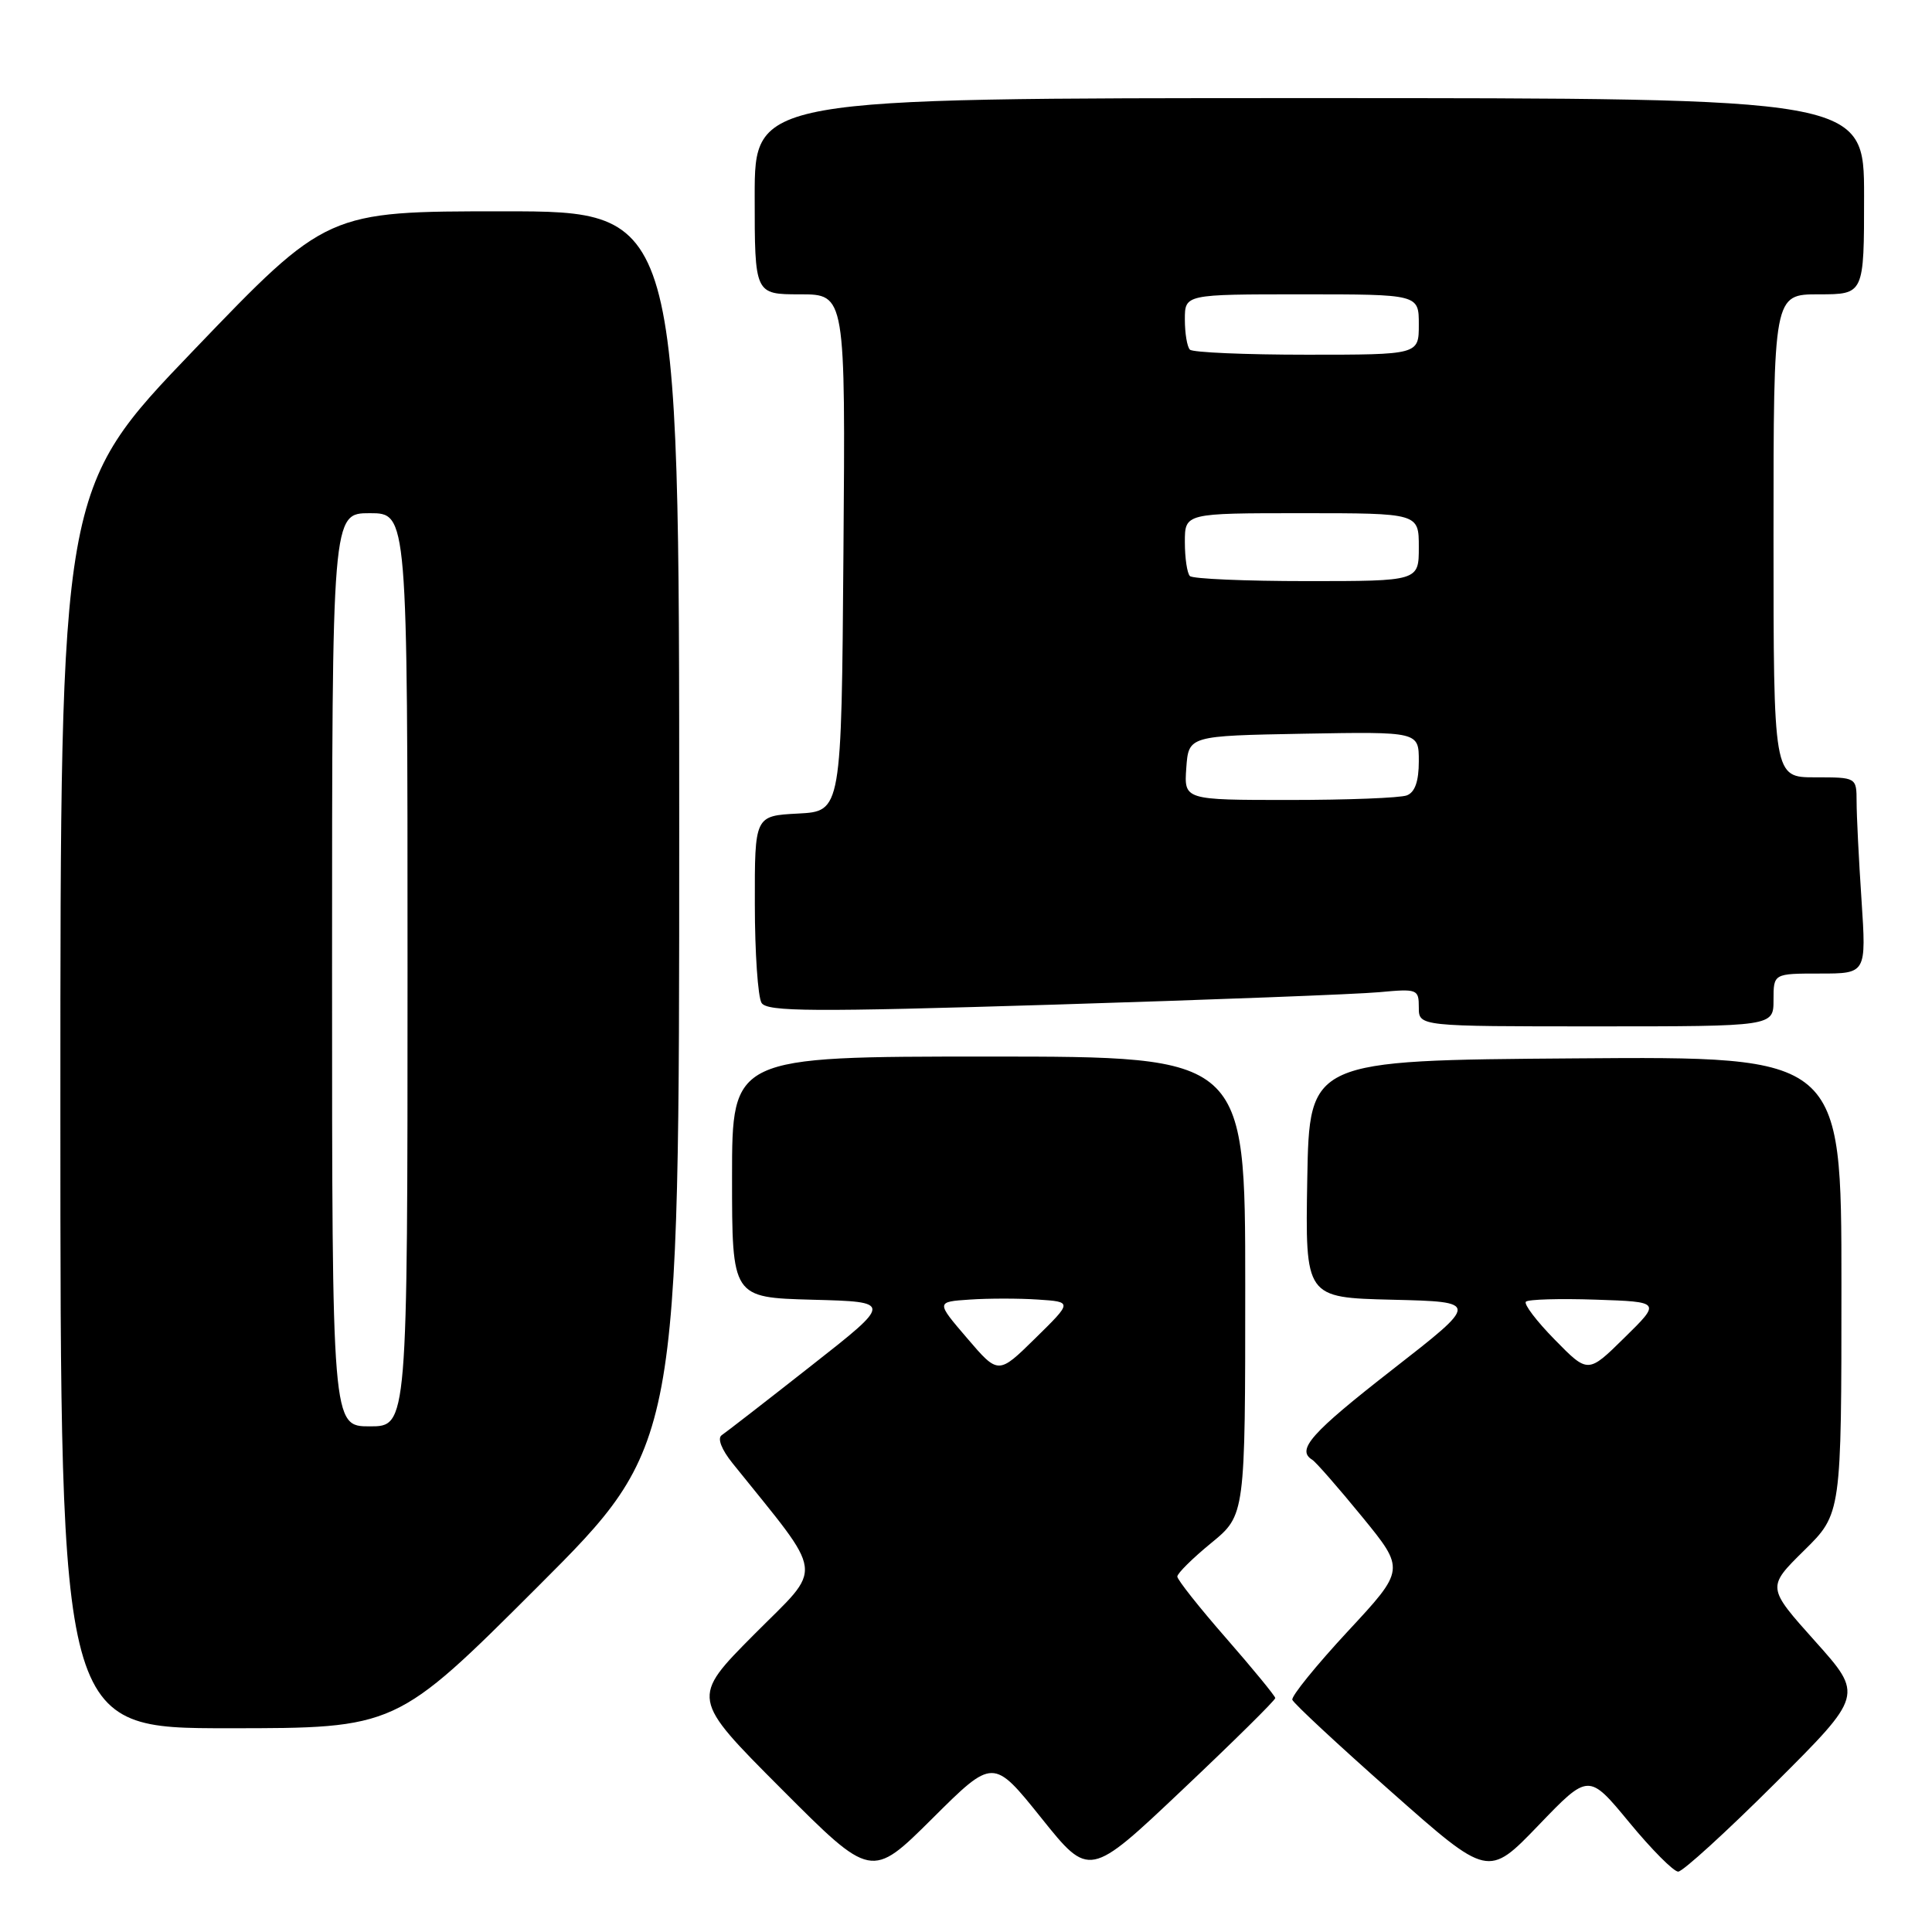 <?xml version="1.0" encoding="UTF-8" standalone="no"?>
<!DOCTYPE svg PUBLIC "-//W3C//DTD SVG 1.1//EN" "http://www.w3.org/Graphics/SVG/1.1/DTD/svg11.dtd" >
<svg xmlns="http://www.w3.org/2000/svg" xmlns:xlink="http://www.w3.org/1999/xlink" version="1.1" viewBox="0 0 256 256">
 <g >
 <path fill="currentColor"
d=" M 137.97 240.88 C 144.34 248.83 144.34 248.83 156.67 237.16 C 163.45 230.75 168.99 225.28 168.98 225.00 C 168.96 224.72 166.04 221.16 162.48 217.08 C 158.91 213.00 156.00 209.32 156.00 208.90 C 156.00 208.48 158.03 206.47 160.50 204.45 C 165.00 200.76 165.00 200.76 165.00 170.38 C 165.00 140.00 165.00 140.00 131.00 140.00 C 97.00 140.00 97.00 140.00 97.00 155.97 C 97.00 171.93 97.00 171.93 107.64 172.22 C 118.28 172.50 118.28 172.50 107.45 181.00 C 101.50 185.68 96.18 189.80 95.63 190.17 C 95.03 190.58 95.60 192.06 97.06 193.88 C 109.47 209.33 109.20 207.25 99.94 216.56 C 91.54 225.01 91.54 225.01 103.50 237.00 C 115.46 248.99 115.46 248.99 123.53 240.97 C 131.60 232.94 131.60 232.94 137.97 240.88 Z  M 215.88 241.47 C 218.84 245.06 221.76 248.00 222.37 248.00 C 222.97 248.00 228.74 242.74 235.19 236.31 C 246.91 224.62 246.91 224.62 240.51 217.47 C 234.11 210.32 234.11 210.32 239.05 205.45 C 244.00 200.58 244.00 200.58 244.00 170.27 C 244.00 139.97 244.00 139.97 208.75 140.24 C 173.50 140.50 173.50 140.50 173.22 156.22 C 172.95 171.94 172.95 171.94 184.48 172.22 C 196.02 172.50 196.02 172.50 184.51 181.47 C 173.72 189.88 171.74 192.11 173.87 193.42 C 174.35 193.71 177.32 197.11 180.47 200.96 C 186.20 207.97 186.20 207.97 178.58 216.17 C 174.39 220.69 171.09 224.76 171.24 225.23 C 171.40 225.70 177.30 231.19 184.36 237.43 C 197.19 248.79 197.19 248.79 203.85 241.87 C 210.50 234.95 210.50 234.95 215.88 241.47 Z  M 71.24 210.26 C 90.00 191.52 90.00 191.52 90.00 109.76 C 90.00 28.00 90.00 28.00 66.66 28.00 C 43.32 28.00 43.32 28.00 25.66 46.41 C 8.00 64.81 8.00 64.81 8.00 146.91 C 8.00 229.00 8.00 229.00 30.24 229.00 C 52.48 229.00 52.48 229.00 71.24 210.26 Z  M 235.00 132.50 C 235.00 129.00 235.00 129.00 241.15 129.00 C 247.30 129.00 247.30 129.00 246.66 119.25 C 246.30 113.89 246.01 108.04 246.01 106.25 C 246.00 103.00 246.00 103.00 240.50 103.00 C 235.00 103.00 235.00 103.00 235.00 71.00 C 235.00 39.00 235.00 39.00 241.00 39.00 C 247.00 39.00 247.00 39.00 247.00 26.00 C 247.00 13.00 247.00 13.00 173.50 13.00 C 100.00 13.00 100.00 13.00 100.00 26.00 C 100.00 39.00 100.00 39.00 106.01 39.00 C 112.03 39.00 112.03 39.00 111.76 73.25 C 111.50 107.50 111.50 107.50 105.75 107.80 C 100.00 108.10 100.00 108.10 100.02 119.80 C 100.02 126.23 100.43 132.12 100.91 132.89 C 101.65 134.06 107.55 134.10 139.64 133.12 C 160.46 132.48 179.86 131.74 182.75 131.47 C 187.82 131.00 188.00 131.07 188.00 133.49 C 188.00 136.00 188.00 136.00 211.50 136.00 C 235.00 136.00 235.00 136.00 235.00 132.50 Z  M 128.15 177.32 C 124.02 172.50 124.02 172.50 128.51 172.20 C 130.98 172.03 135.05 172.03 137.55 172.20 C 142.10 172.50 142.10 172.50 137.19 177.32 C 132.28 182.15 132.28 182.15 128.15 177.32 Z  M 206.02 177.52 C 203.60 175.06 201.88 172.79 202.19 172.48 C 202.50 172.17 206.65 172.05 211.42 172.21 C 220.09 172.50 220.09 172.50 215.25 177.25 C 210.42 182.01 210.42 182.01 206.02 177.52 Z  M 44.00 128.50 C 44.00 68.00 44.00 68.00 49.00 68.00 C 54.00 68.00 54.00 68.00 54.00 128.50 C 54.00 189.00 54.00 189.00 49.00 189.00 C 44.00 189.00 44.00 189.00 44.00 128.50 Z  M 157.19 101.75 C 157.50 97.50 157.50 97.50 172.75 97.22 C 188.00 96.95 188.00 96.95 188.00 100.87 C 188.00 103.52 187.49 104.98 186.42 105.39 C 185.55 105.73 178.55 106.00 170.86 106.00 C 156.89 106.00 156.89 106.00 157.19 101.75 Z  M 157.67 76.33 C 157.30 75.97 157.00 73.94 157.00 71.83 C 157.00 68.00 157.00 68.00 172.50 68.00 C 188.00 68.00 188.00 68.00 188.00 72.50 C 188.00 77.00 188.00 77.00 173.17 77.00 C 165.01 77.00 158.03 76.70 157.67 76.33 Z  M 157.67 46.33 C 157.30 45.97 157.00 44.17 157.00 42.33 C 157.00 39.00 157.00 39.00 172.50 39.00 C 188.00 39.00 188.00 39.00 188.00 43.00 C 188.00 47.00 188.00 47.00 173.17 47.00 C 165.01 47.00 158.03 46.70 157.67 46.33 Z "/>
</g>
</svg>